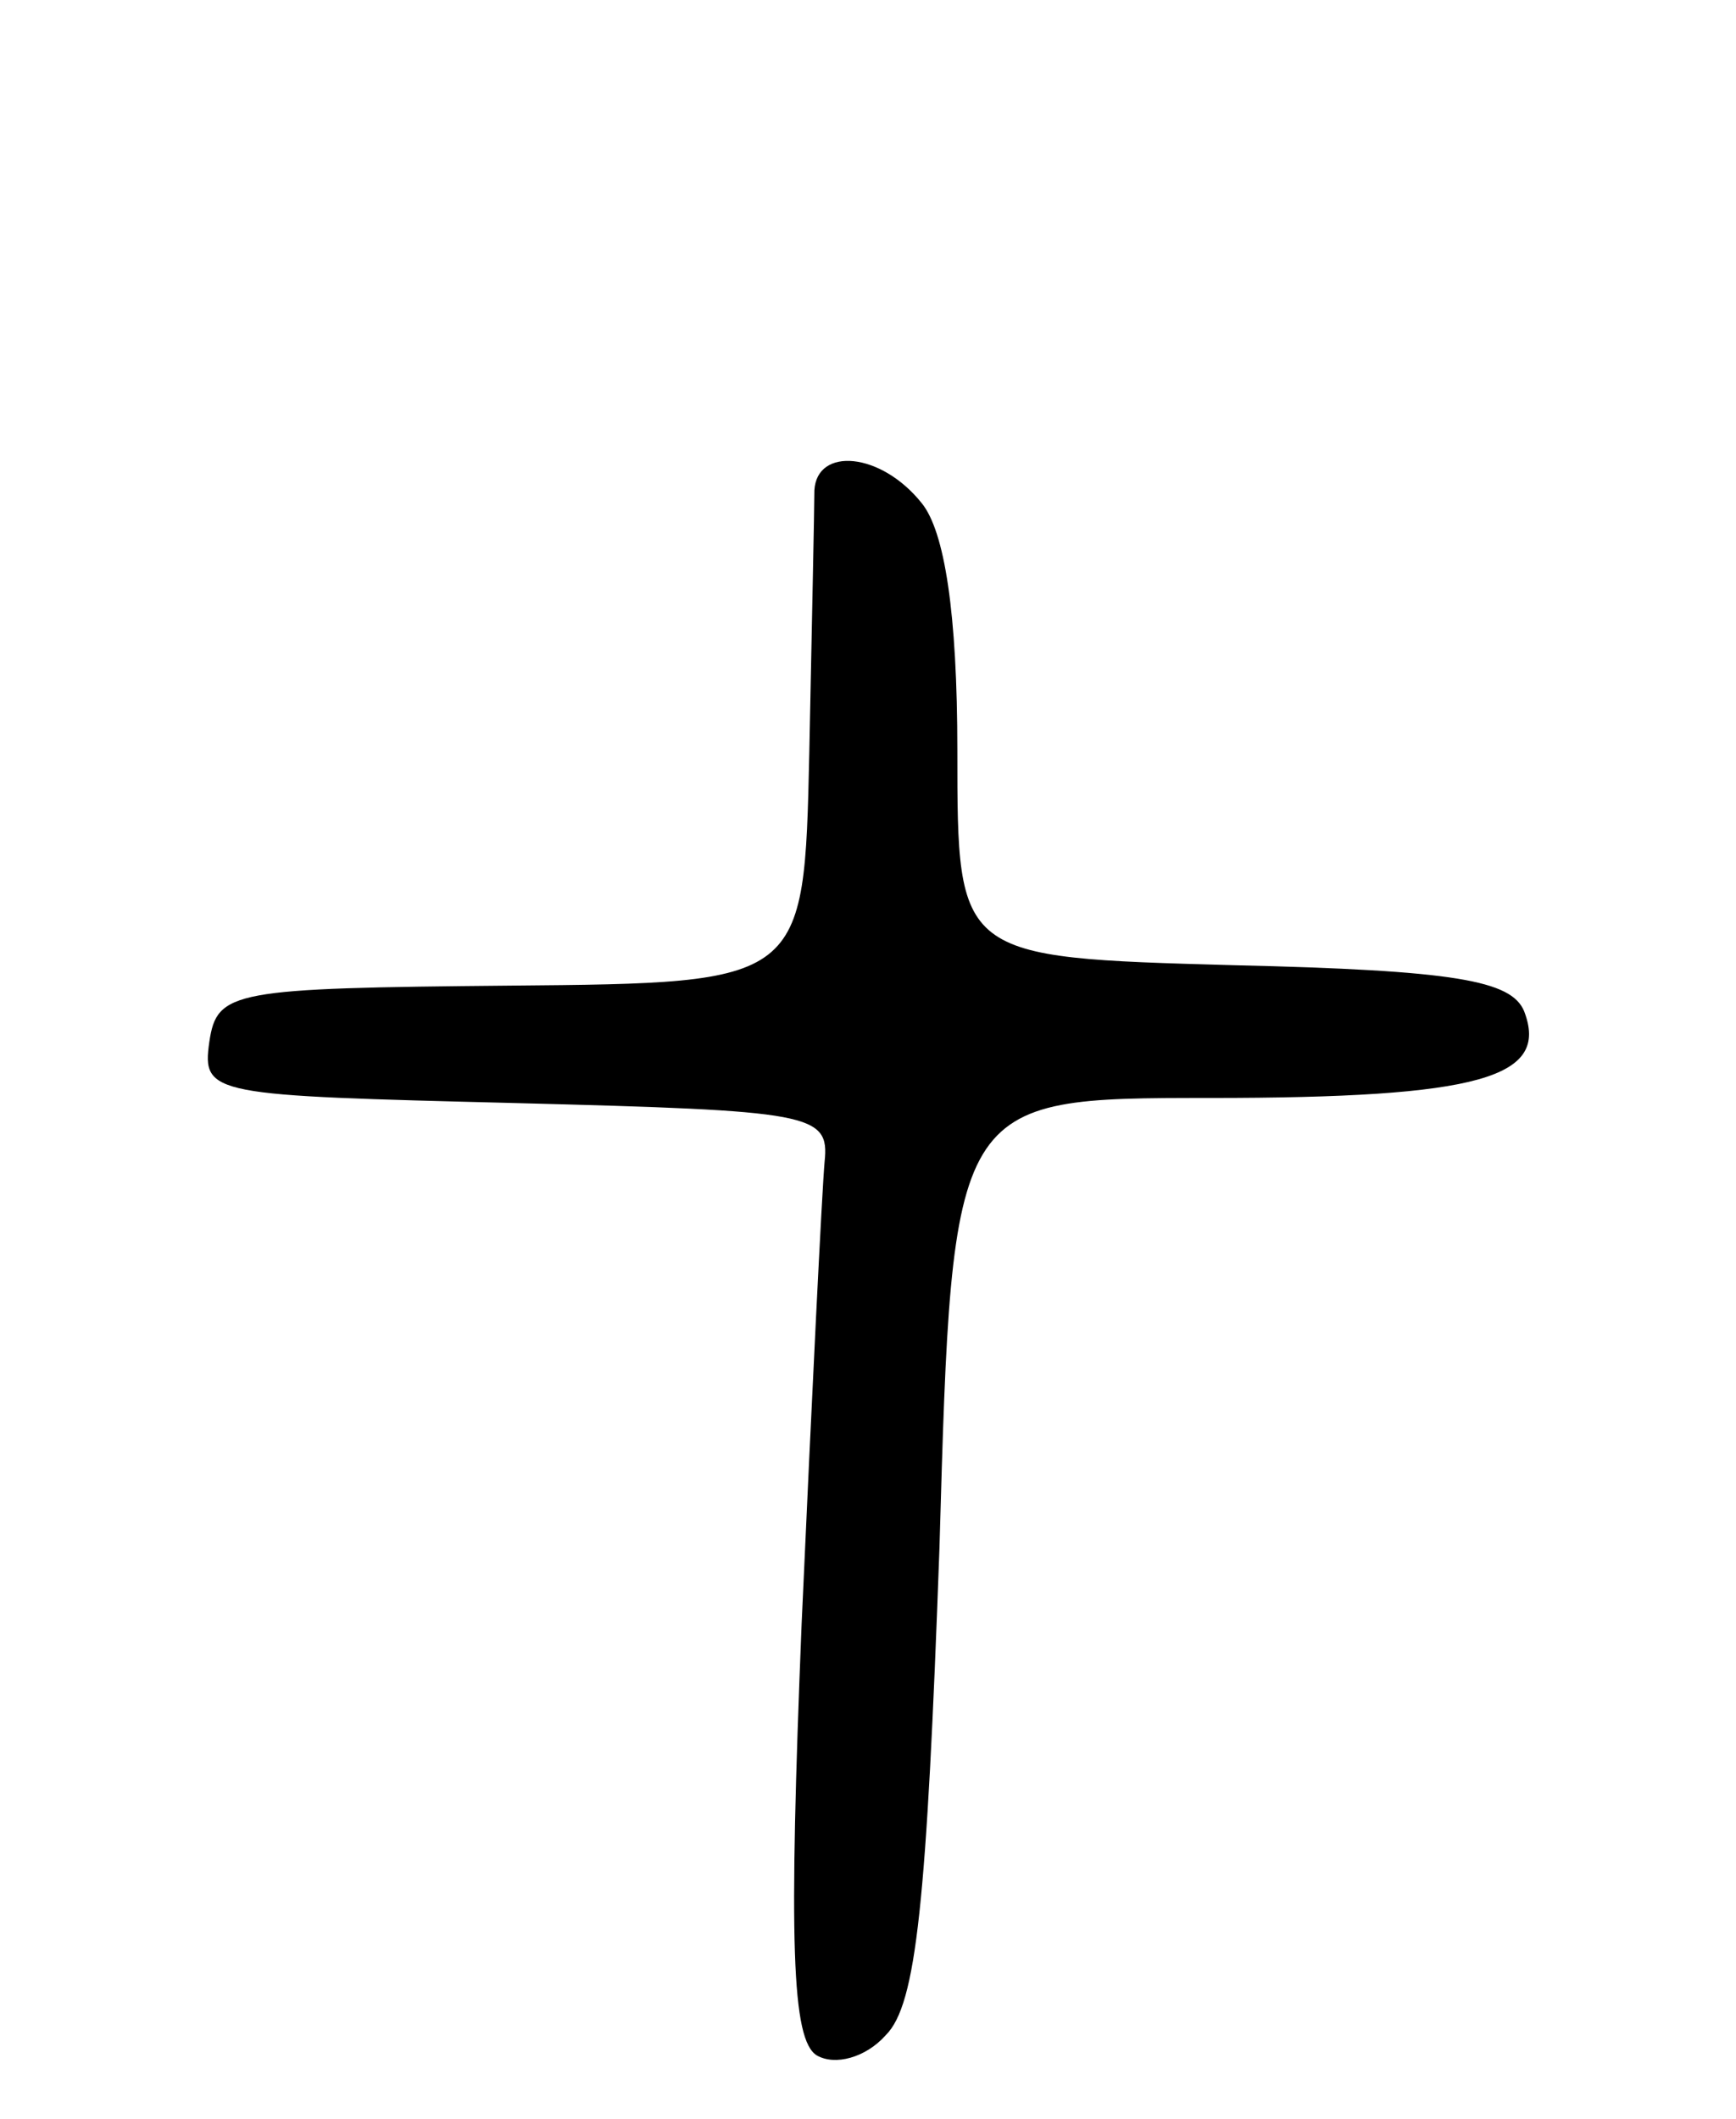 <svg version="1.0" xmlns="http://www.w3.org/2000/svg"
 width="68pt" height="83pt" viewBox="0 0 68 83"
 preserveAspectRatio="xMidYMid meet">
<g transform="translate(0,83) scale(0.1,-0.1)"
fill="#000000" stroke="none">
<path d="M319 638 c0 -7 -1 -53 -2 -103 -2 -90 -2 -90 -117 -91 -109 -1 -115
-2 -118 -22 -3 -21 1 -21 120 -24 116 -3 123 -4 121 -23 -1 -11 -5 -92 -9
-181 -5 -124 -4 -163 6 -169 7 -4 19 -1 27 8 12 12 16 52 21 191 5 176 5 176
106 176 106 0 133 8 123 34 -5 12 -27 16 -114 18 -108 3 -108 3 -108 84 0 54
-5 86 -14 97 -16 20 -41 22 -42 5z"/>
</g>
</svg>
